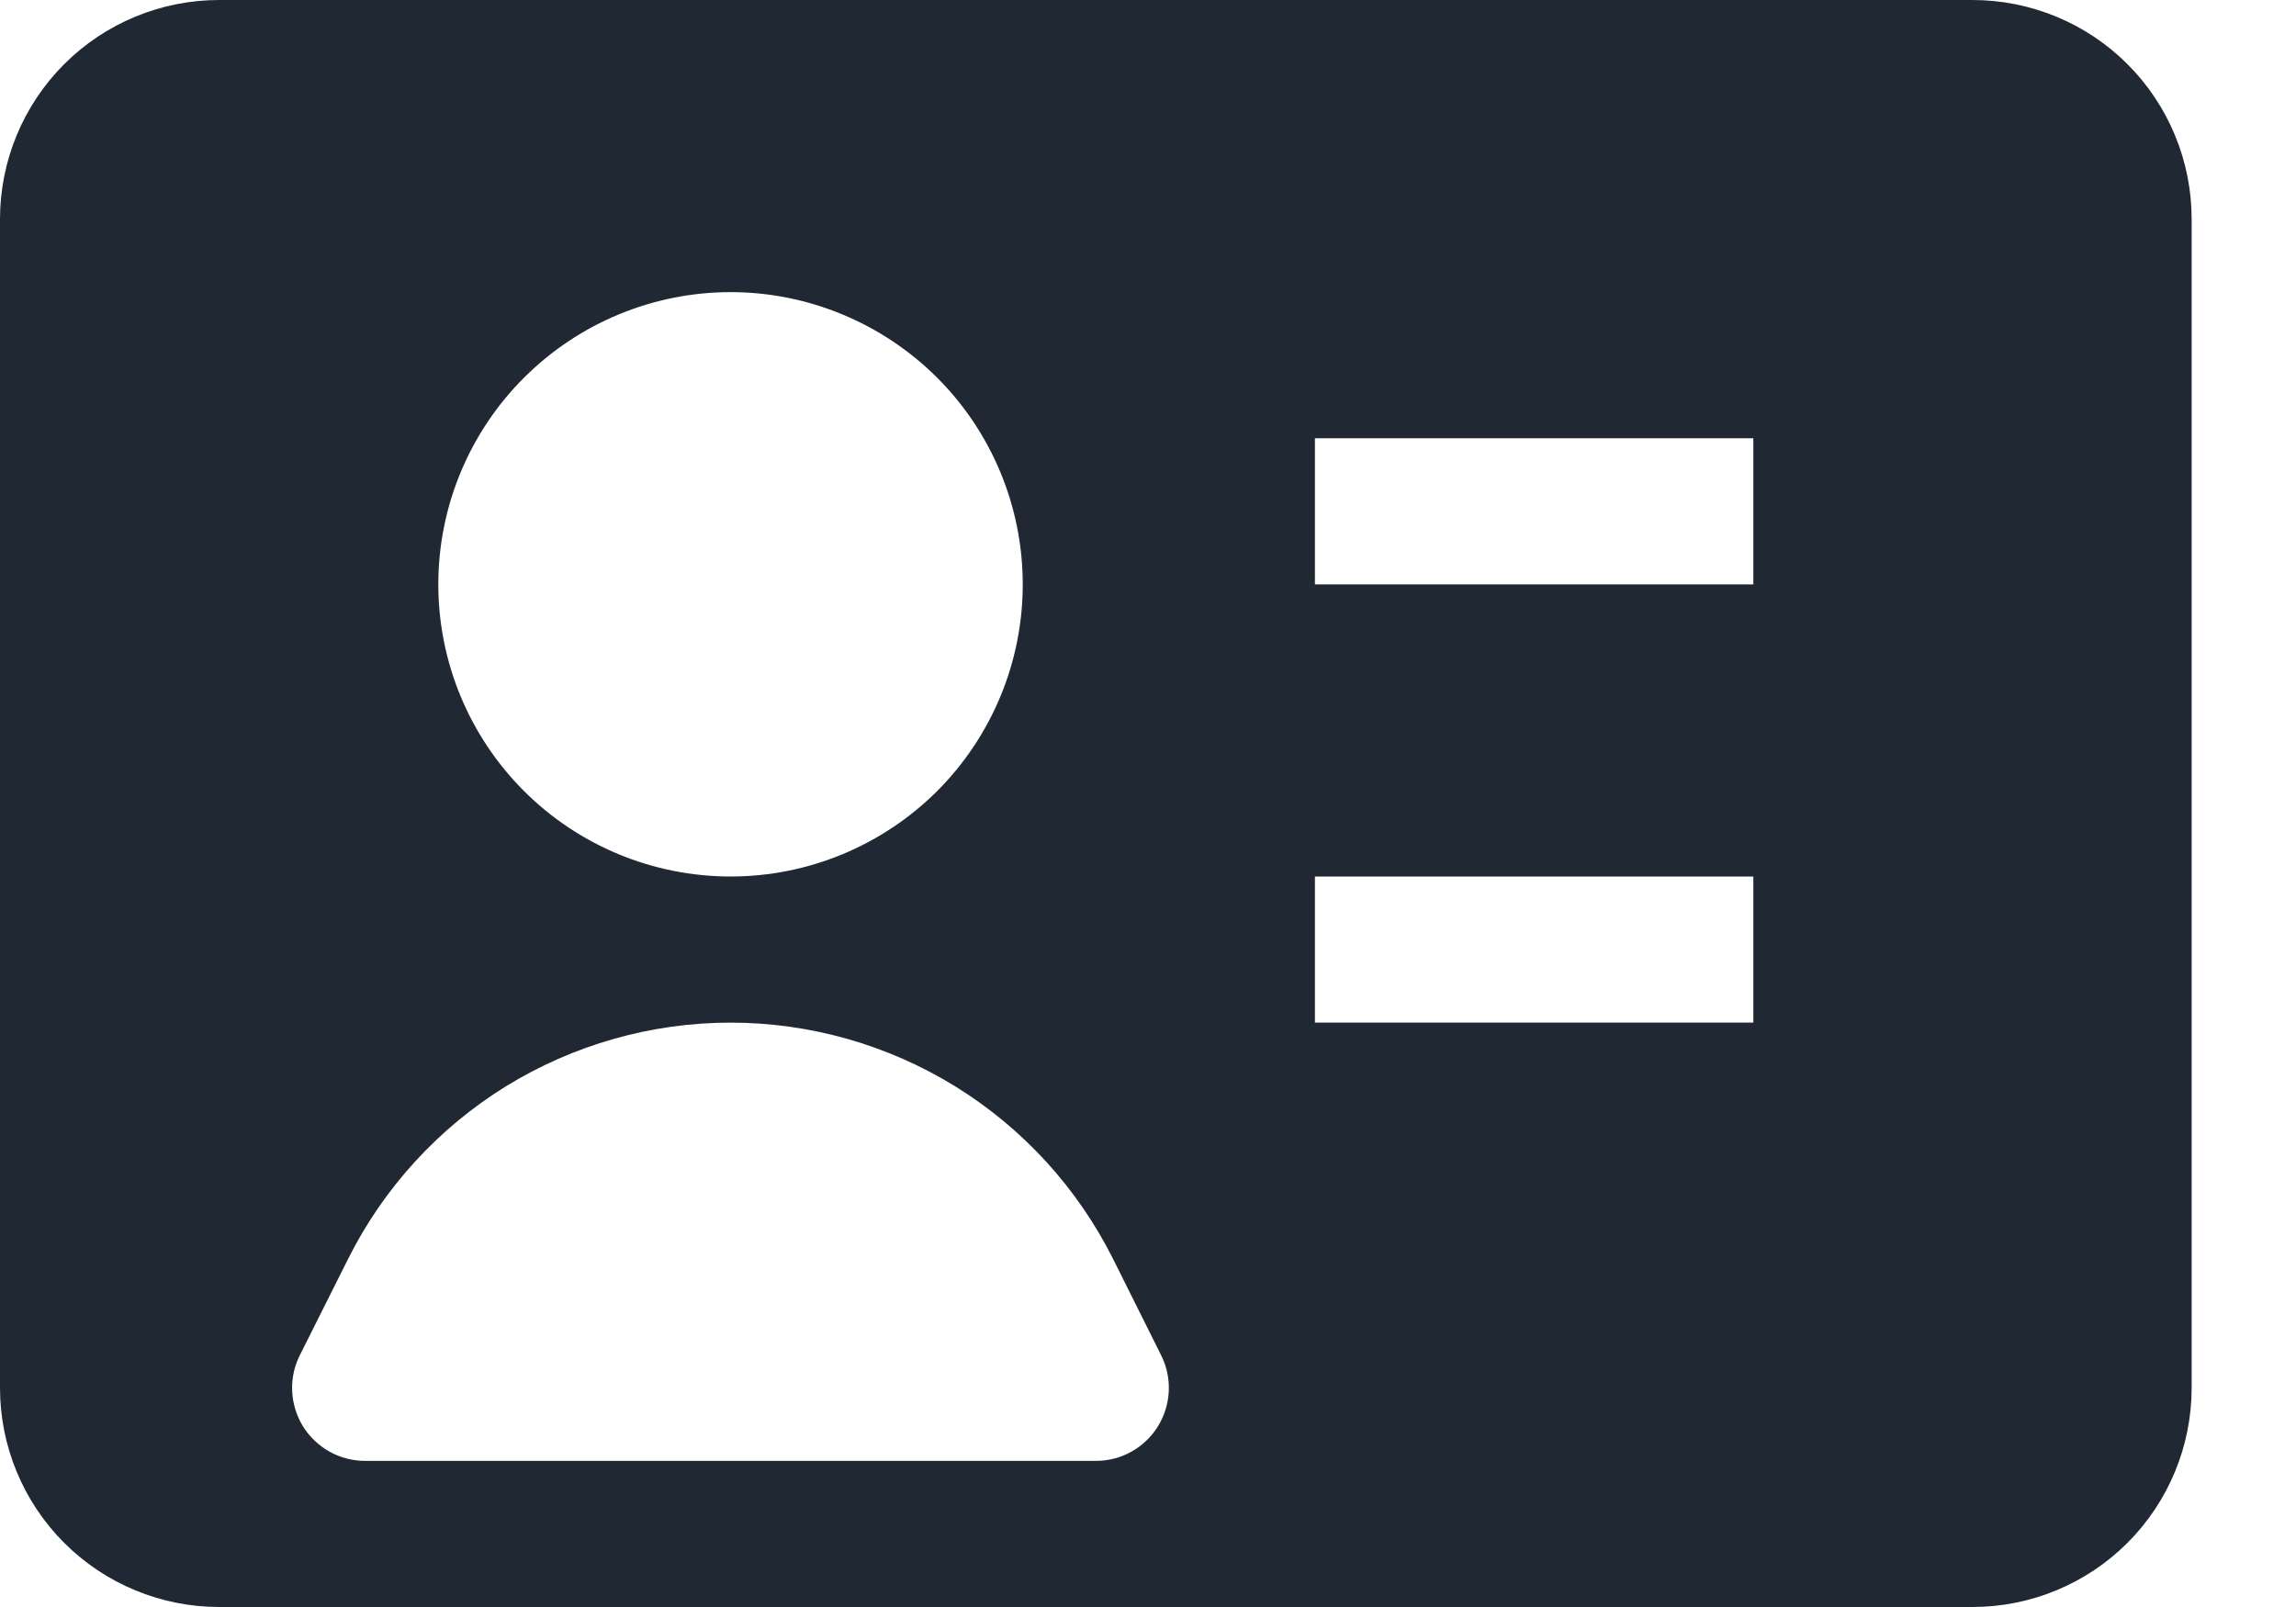 <svg width="20" height="14" viewBox="0 0 20 14" fill="none" xmlns="http://www.w3.org/2000/svg">
<path fill-rule="evenodd" clip-rule="evenodd" d="M0 1.909C0 1.403 0.201 0.917 0.559 0.559C0.917 0.201 1.403 0 1.909 0H17.182C17.688 0 18.174 0.201 18.532 0.559C18.89 0.917 19.091 1.403 19.091 1.909V12.091C19.091 12.597 18.89 13.083 18.532 13.441C18.174 13.799 17.688 14 17.182 14H1.909C1.403 14 0.917 13.799 0.559 13.441C0.201 13.083 0 12.597 0 12.091L0 1.909ZM3.818 5.091C3.818 4.416 4.086 3.768 4.564 3.291C5.041 2.814 5.689 2.545 6.364 2.545C7.039 2.545 7.686 2.814 8.164 3.291C8.641 3.768 8.909 4.416 8.909 5.091C8.909 5.766 8.641 6.413 8.164 6.891C7.686 7.368 7.039 7.636 6.364 7.636C5.689 7.636 5.041 7.368 4.564 6.891C4.086 6.413 3.818 5.766 3.818 5.091ZM15.273 5.091H11.454V3.818H15.273V5.091ZM15.273 8.909H11.454V7.636H15.273V8.909ZM6.364 8.909C5.672 8.909 4.994 9.102 4.405 9.465C3.817 9.829 3.341 10.35 3.032 10.968L2.612 11.806C2.563 11.903 2.54 12.011 2.545 12.119C2.55 12.228 2.582 12.333 2.639 12.426C2.697 12.518 2.776 12.594 2.871 12.647C2.966 12.7 3.073 12.727 3.182 12.727H9.545C9.654 12.727 9.761 12.7 9.855 12.647C9.95 12.594 10.03 12.518 10.087 12.425C10.144 12.333 10.176 12.227 10.181 12.119C10.186 12.011 10.163 11.903 10.114 11.806L9.696 10.968C9.386 10.35 8.911 9.829 8.322 9.465C7.734 9.102 7.055 8.909 6.364 8.909Z" fill="#1F2833"/>
</svg>
